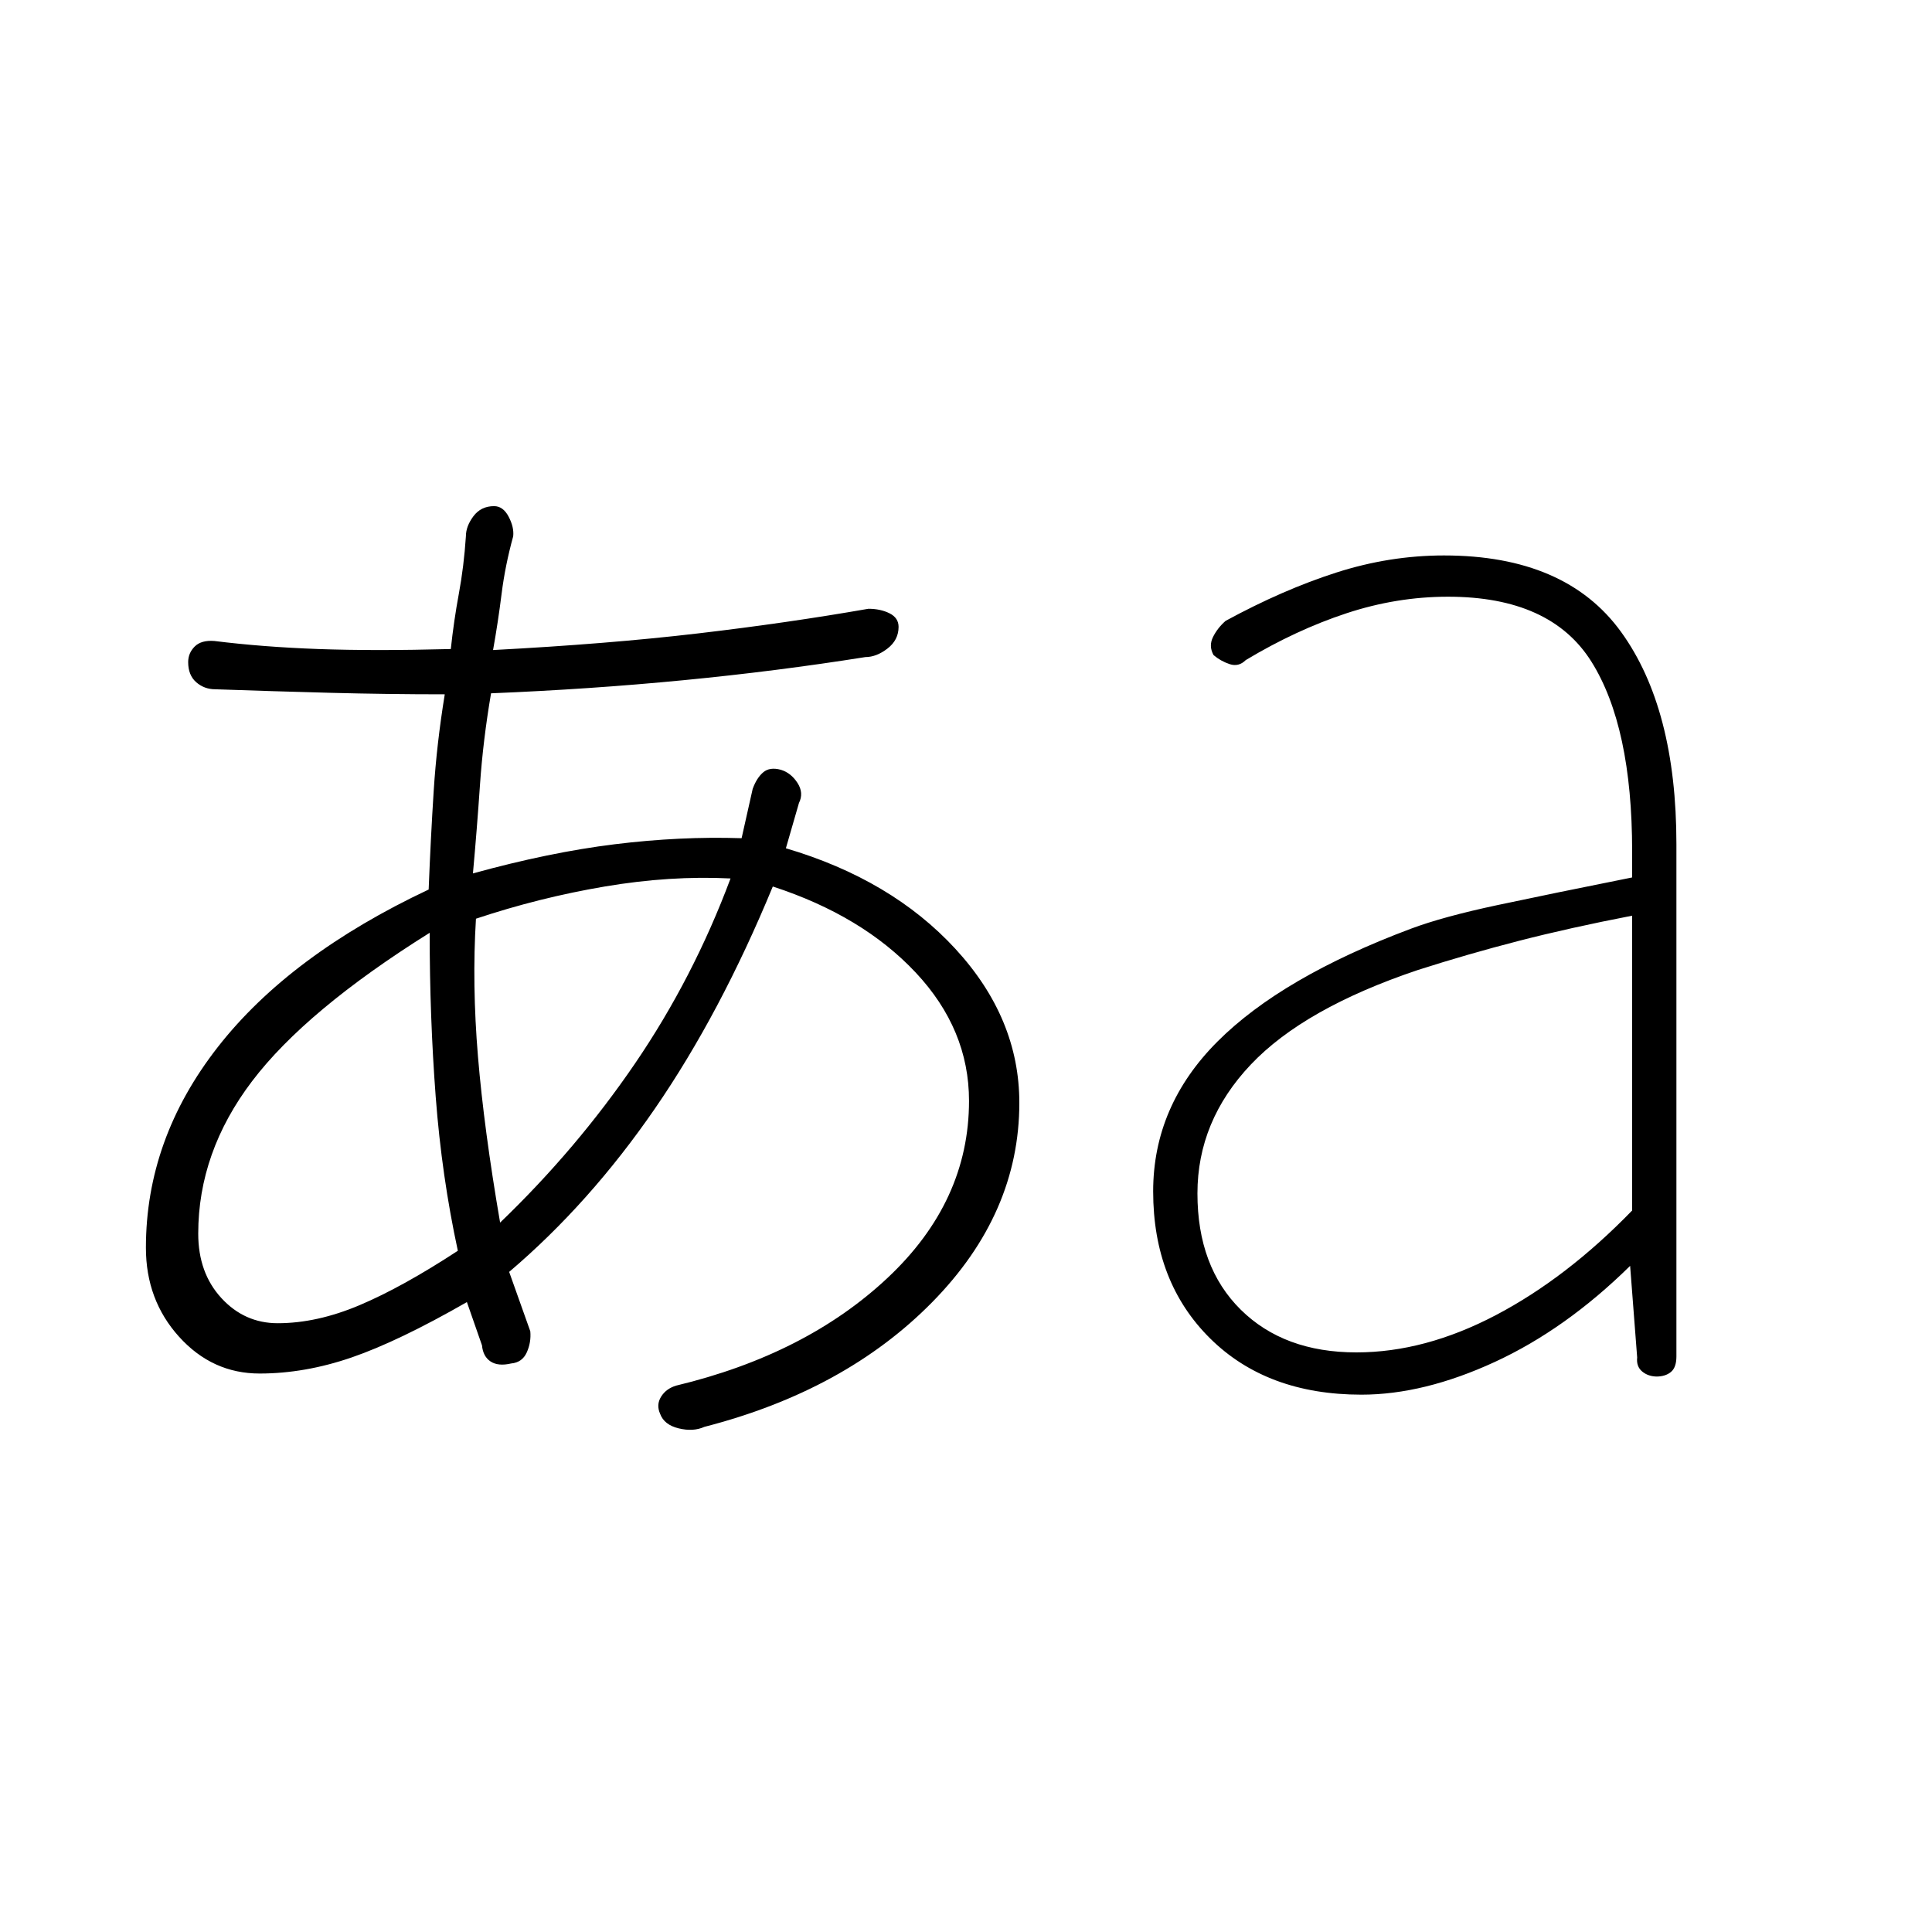 <svg xmlns="http://www.w3.org/2000/svg" height="48" viewBox="0 -960 960 960" width="48"><path d="M350-251q-5.5 2.5-12.75.75T328-257.5q-2-4.5.5-8.5t7.5-5.5Q400.5-287 441-325t40.5-88q0-35.5-26.5-63.75t-71-42.75q-26 63-58.5 110.25T253-328l10.5 29.5q.5 5.5-1.75 10.5t-7.75 5.5q-6.5 1.5-10.25-1t-4.25-8L232-313q-34 19.5-57.25 27.5t-45.75 8q-23.5 0-40-18.25T72.5-340q0-54 35.75-99.75T213-518q1-25.5 2.5-49t5.5-48q-28.5 0-57-.75t-57-1.75q-5.5 0-9.5-3.5t-4-10q0-4.5 3.25-7.75t9.75-2.75q24 3 51.75 4t65.75 0q1.5-14 4-27.5t3.5-28.5q0-5 3.75-10t10.25-5q4.5 0 7.25 5.25t2.25 9.75q-4 14.5-5.75 28.5T245-637q57-3 101.75-8.25t84.75-12.25q6 0 10.5 2.25t4.5 6.75q0 6.5-5.5 10.75t-11 4.25q-44 7-90.5 11.5t-95.5 6.5q-4 23.5-5.5 45.5t-3.5 44q38-10.5 70.5-14.5t63-3L374-568q2-5.5 5.25-8.25t8.75-1.25q5 1.5 8.25 6.5t.75 10l-6.5 22.5q52.5 15.5 84.25 50T506.5-412q0 55-43.25 99T350-251Zm326.5-16q-47 0-75.25-28T573-368q0-42.5 32-74.5t96-56q16-6 43-11.75T811-524v-13q0-62-20.25-94.25T719.5-663.5q-25.5 0-50.5 8.25T619-632q-3.5 3.5-8 2t-8-4.5q-2.5-4.5-.25-9t6.25-8q28.5-15.5 55-24t53.5-8.5q60.5 0 88 38T833-540.5V-286q0 5.5-2.75 7.75T823-276h.5q-4.5 0-7.5-2.5t-2.5-7L810-331q-32 31.5-67.25 47.75T676.5-267ZM138-302.5q19.5 0 40.75-9t48.75-27q-8-37-11-76.5t-3-81.5Q152-458 125.25-422.75T98.5-347q0 19.5 11.5 32t28 12.5Zm110.5-50q38-36.5 67-79t47.5-92q-30-1.5-62.5 4t-64 16q-2 32.5 1 68.5t11 82.5ZM674-288q34 0 69.25-18.5t67.75-52V-505q-31 6-56.25 12.5T704.5-478q-56.5 19-83 47T595-367q0 36.5 21.5 57.75T674-288Z"/></svg>